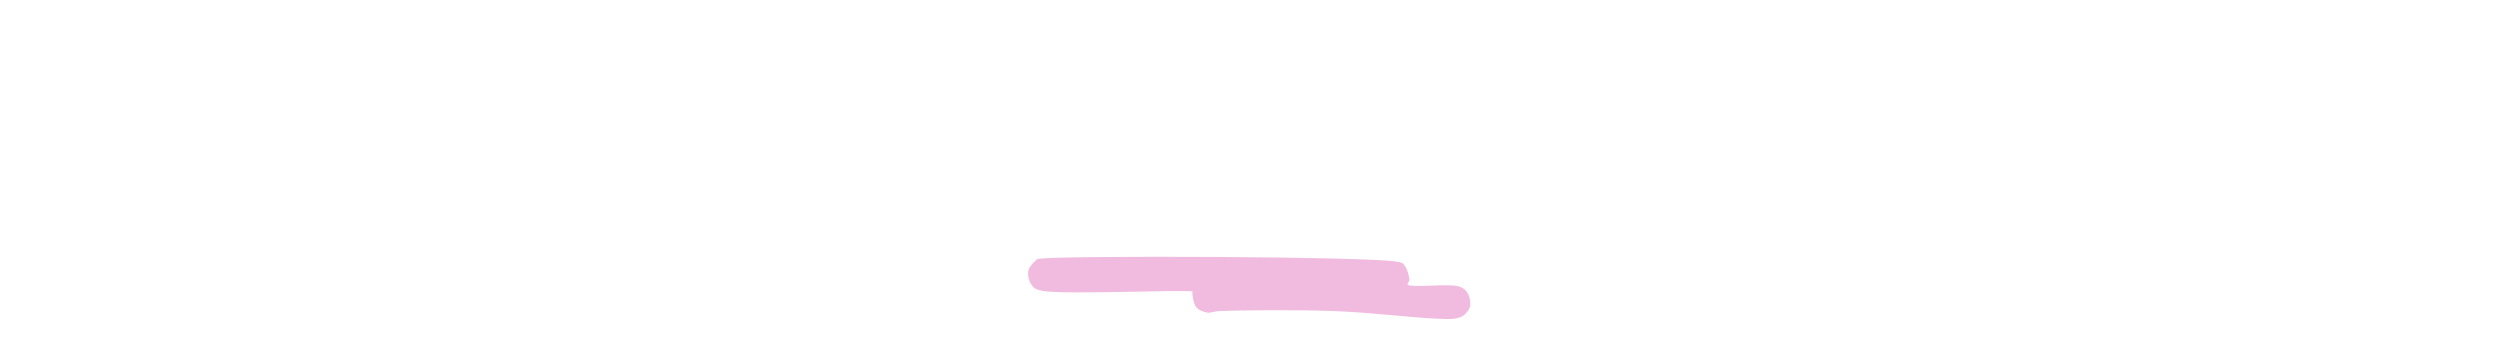 <?xml version="1.0" encoding="utf-8"?>
<svg viewBox="-2.509 3.615 505.315 338.369" width="424.898px" height="59.853px" xmlns="http://www.w3.org/2000/svg">
  <path stroke-width="0" d="M 49.002 252.098 C 74.664 249.098 359.501 249.881 390.729 254.976 C 398.126 256.183 396.949 256.781 399.002 259.292 C 401.416 262.246 403.189 269.411 403.319 272.602 C 403.404 274.698 400.379 276.109 401.88 277.278 C 405.64 280.205 441.195 275.924 450.441 278.717 C 455.599 280.275 457.567 282.465 459.434 285.551 C 461.373 288.757 462.279 294.256 461.592 297.781 C 460.965 300.998 458.572 304.072 456.196 306.055 C 453.872 307.995 451.352 308.957 447.563 309.652 C 442.34 310.61 437.325 310.108 426.7 309.652 C 407.081 308.81 363.616 303.685 330.297 302.458 C 295.387 301.172 239.579 301.673 221.664 302.458 C 213.994 302.794 212.678 304.619 208.714 303.897 C 204.912 303.204 200.622 301.471 198.283 298.501 C 195.764 295.303 194.765 286.772 194.686 284.832 C 194.656 284.124 195.814 284.071 195.045 283.753 C 189.707 281.539 70.32 287.111 50.441 283.033 C 43.073 281.522 42.234 279.997 40.009 276.918 C 37.701 273.723 36.384 267.808 37.132 263.969 C 37.847 260.295 41.683 256.192 43.966 254.256 C 45.642 252.836 44.09 252.672 49.002 252.098 Z" style="stroke-width: 2px; fill: rgb(240, 187, 222); stroke: rgba(129, 151, 57, 0);"/>
</svg>